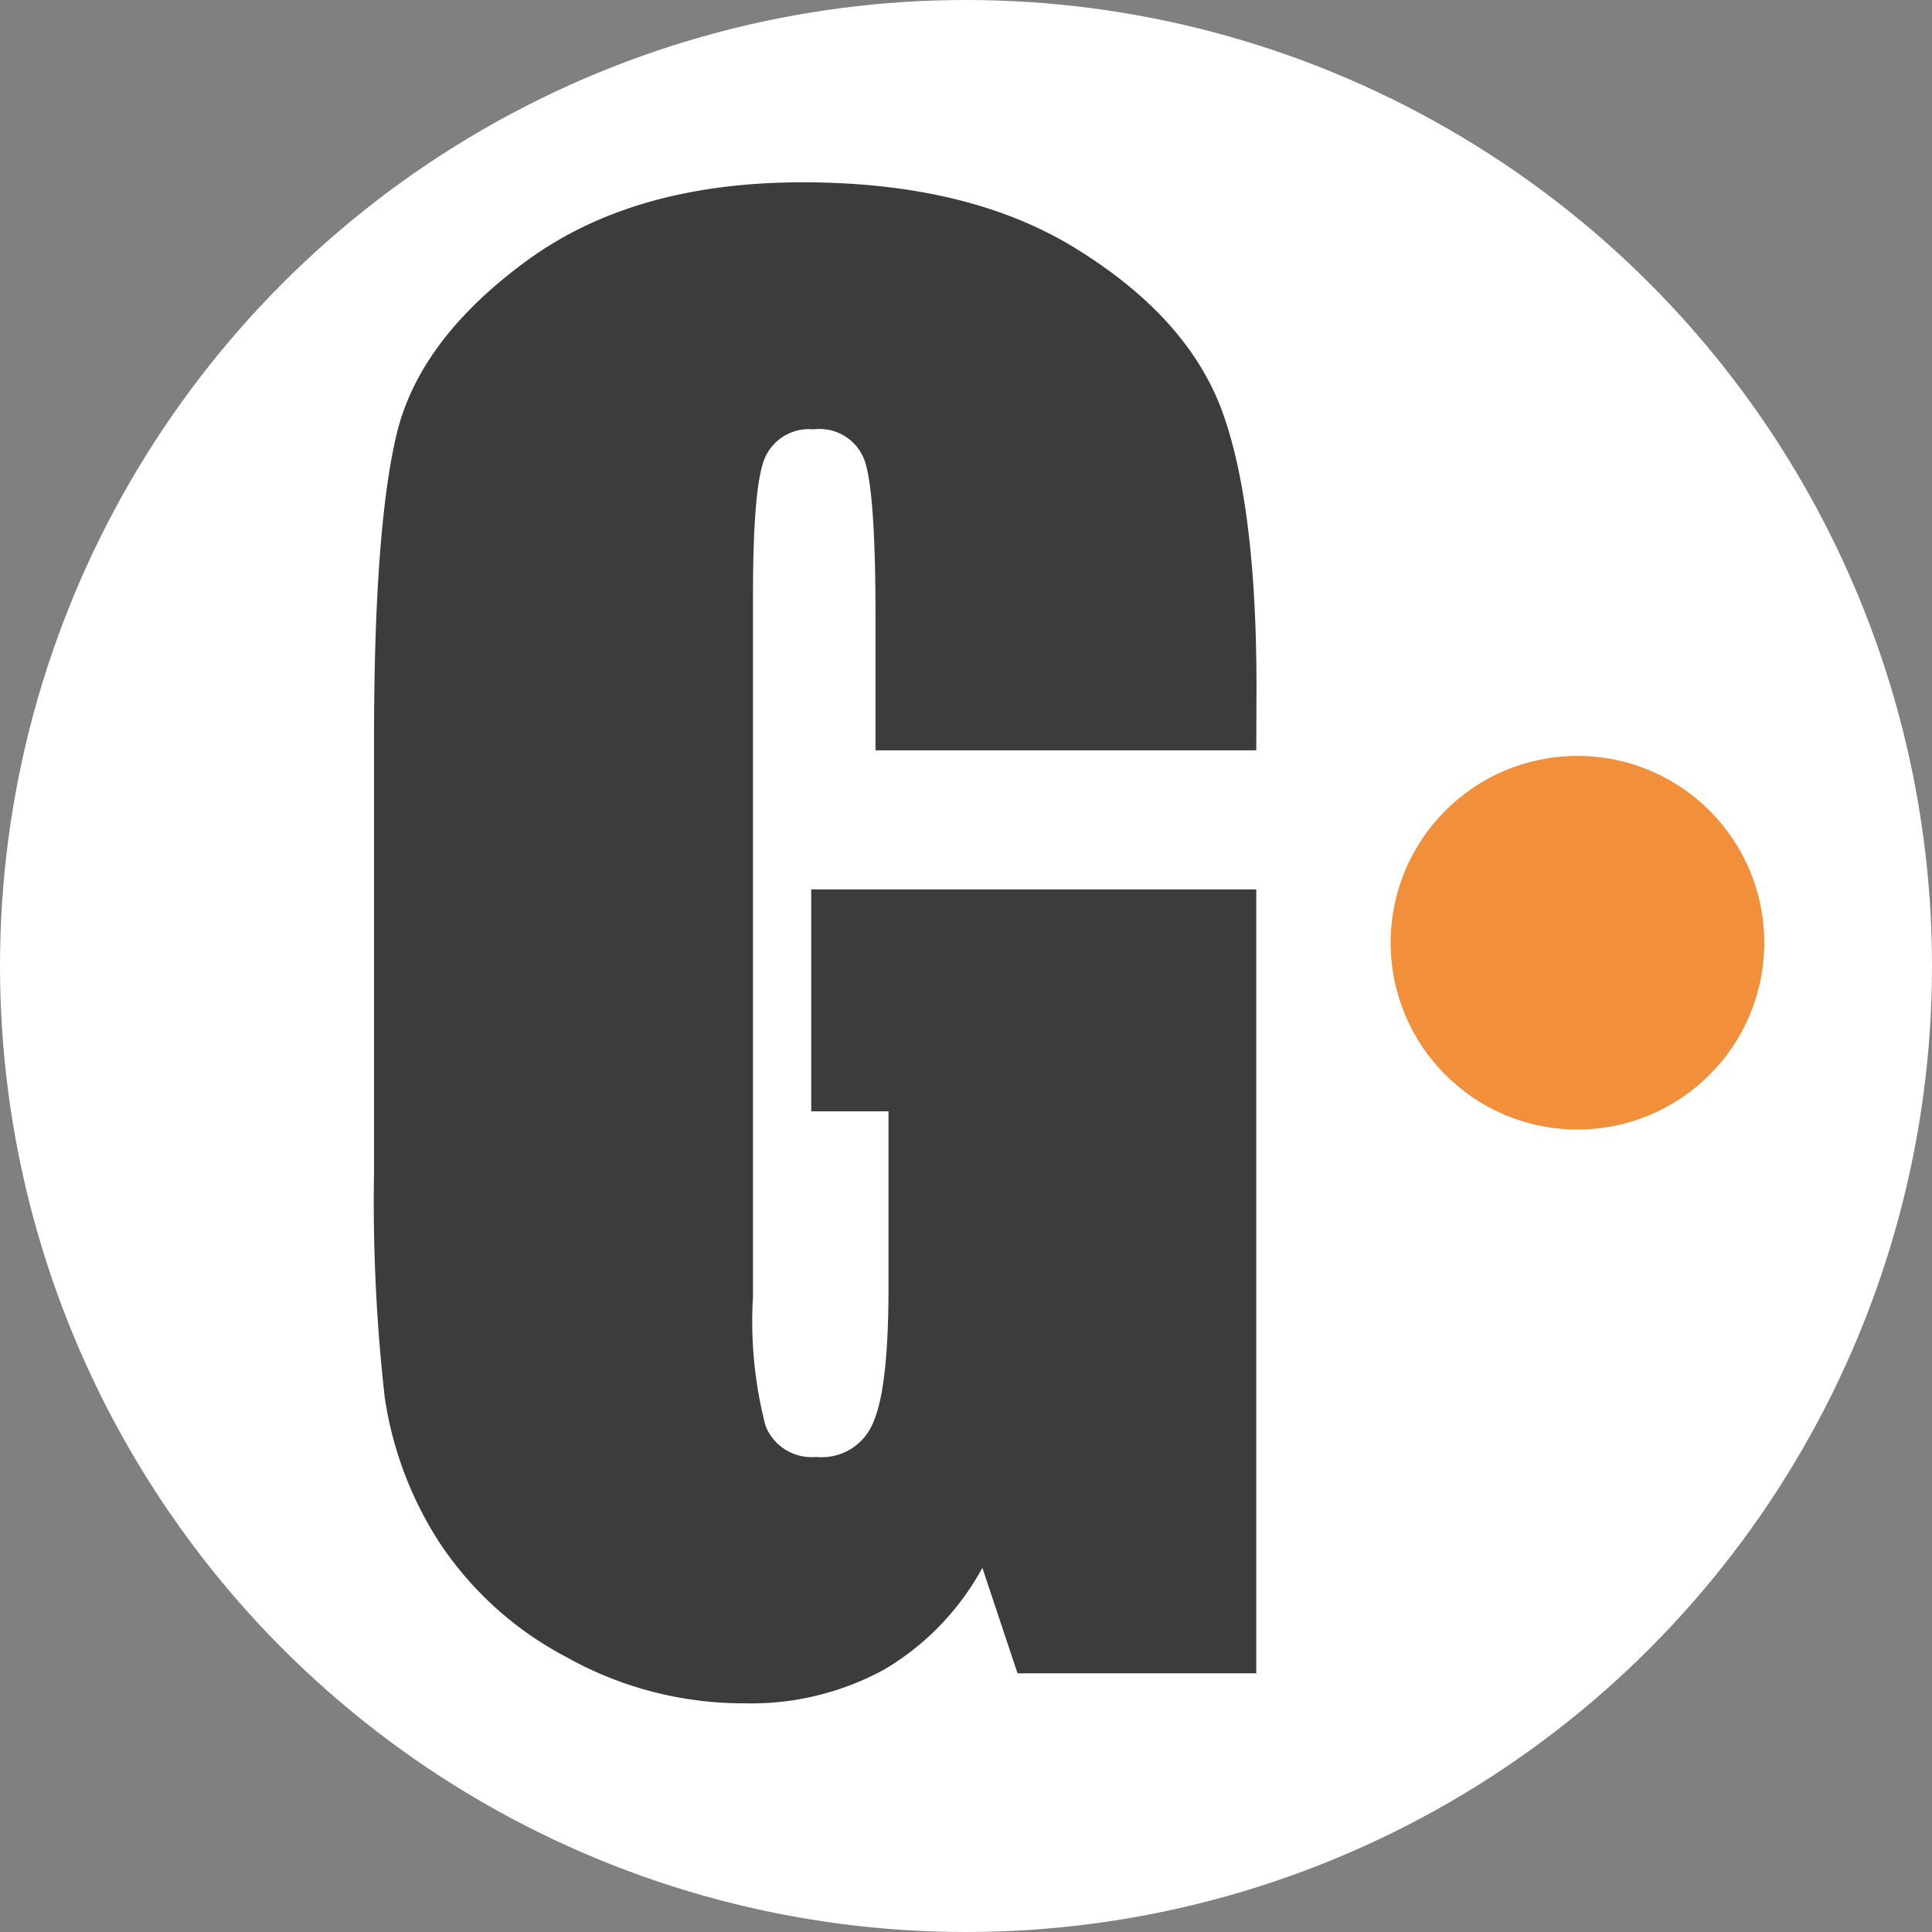 <svg xmlns="http://www.w3.org/2000/svg" viewBox="0 0 86.26 86.26"><rect x="0" y="0" width="86.26" height="86.26" fill="#808080" stroke="none"/><title>getMusicWhite</title><circle cx="43.13" cy="43.13" r="43.13" fill="#fff"/><circle cx="70.43" cy="42.09" r="8.34" fill="#f28f3b"/><path d="M56.09,33.5h-17V27.58q0-5.59-.48-7a2.14,2.14,0,0,0-2.29-1.41,2.14,2.14,0,0,0-2.14,1.21c-.38.81-.56,2.87-.56,6.2V57.88a18.55,18.55,0,0,0,.56,5.78,2.21,2.21,0,0,0,2.26,1.39A2.48,2.48,0,0,0,39,63.48q.68-1.57.67-6.13V49.62H36.22V39.71H56.09v35H45.43L43.86,70a11.83,11.83,0,0,1-4.38,4.54,12.38,12.38,0,0,1-6.22,1.51,16.17,16.17,0,0,1-8-2.08,15.31,15.31,0,0,1-5.66-5.13,16.32,16.32,0,0,1-2.42-6.43,77.74,77.74,0,0,1-.48-10.09V33q0-9.34,1-13.58t5.78-7.75q4.79-3.53,12.35-3.53t12.37,3.06q4.92,3.08,6.41,7.28t1.49,12.22Z" fill="#3c3c3b"/></svg>
